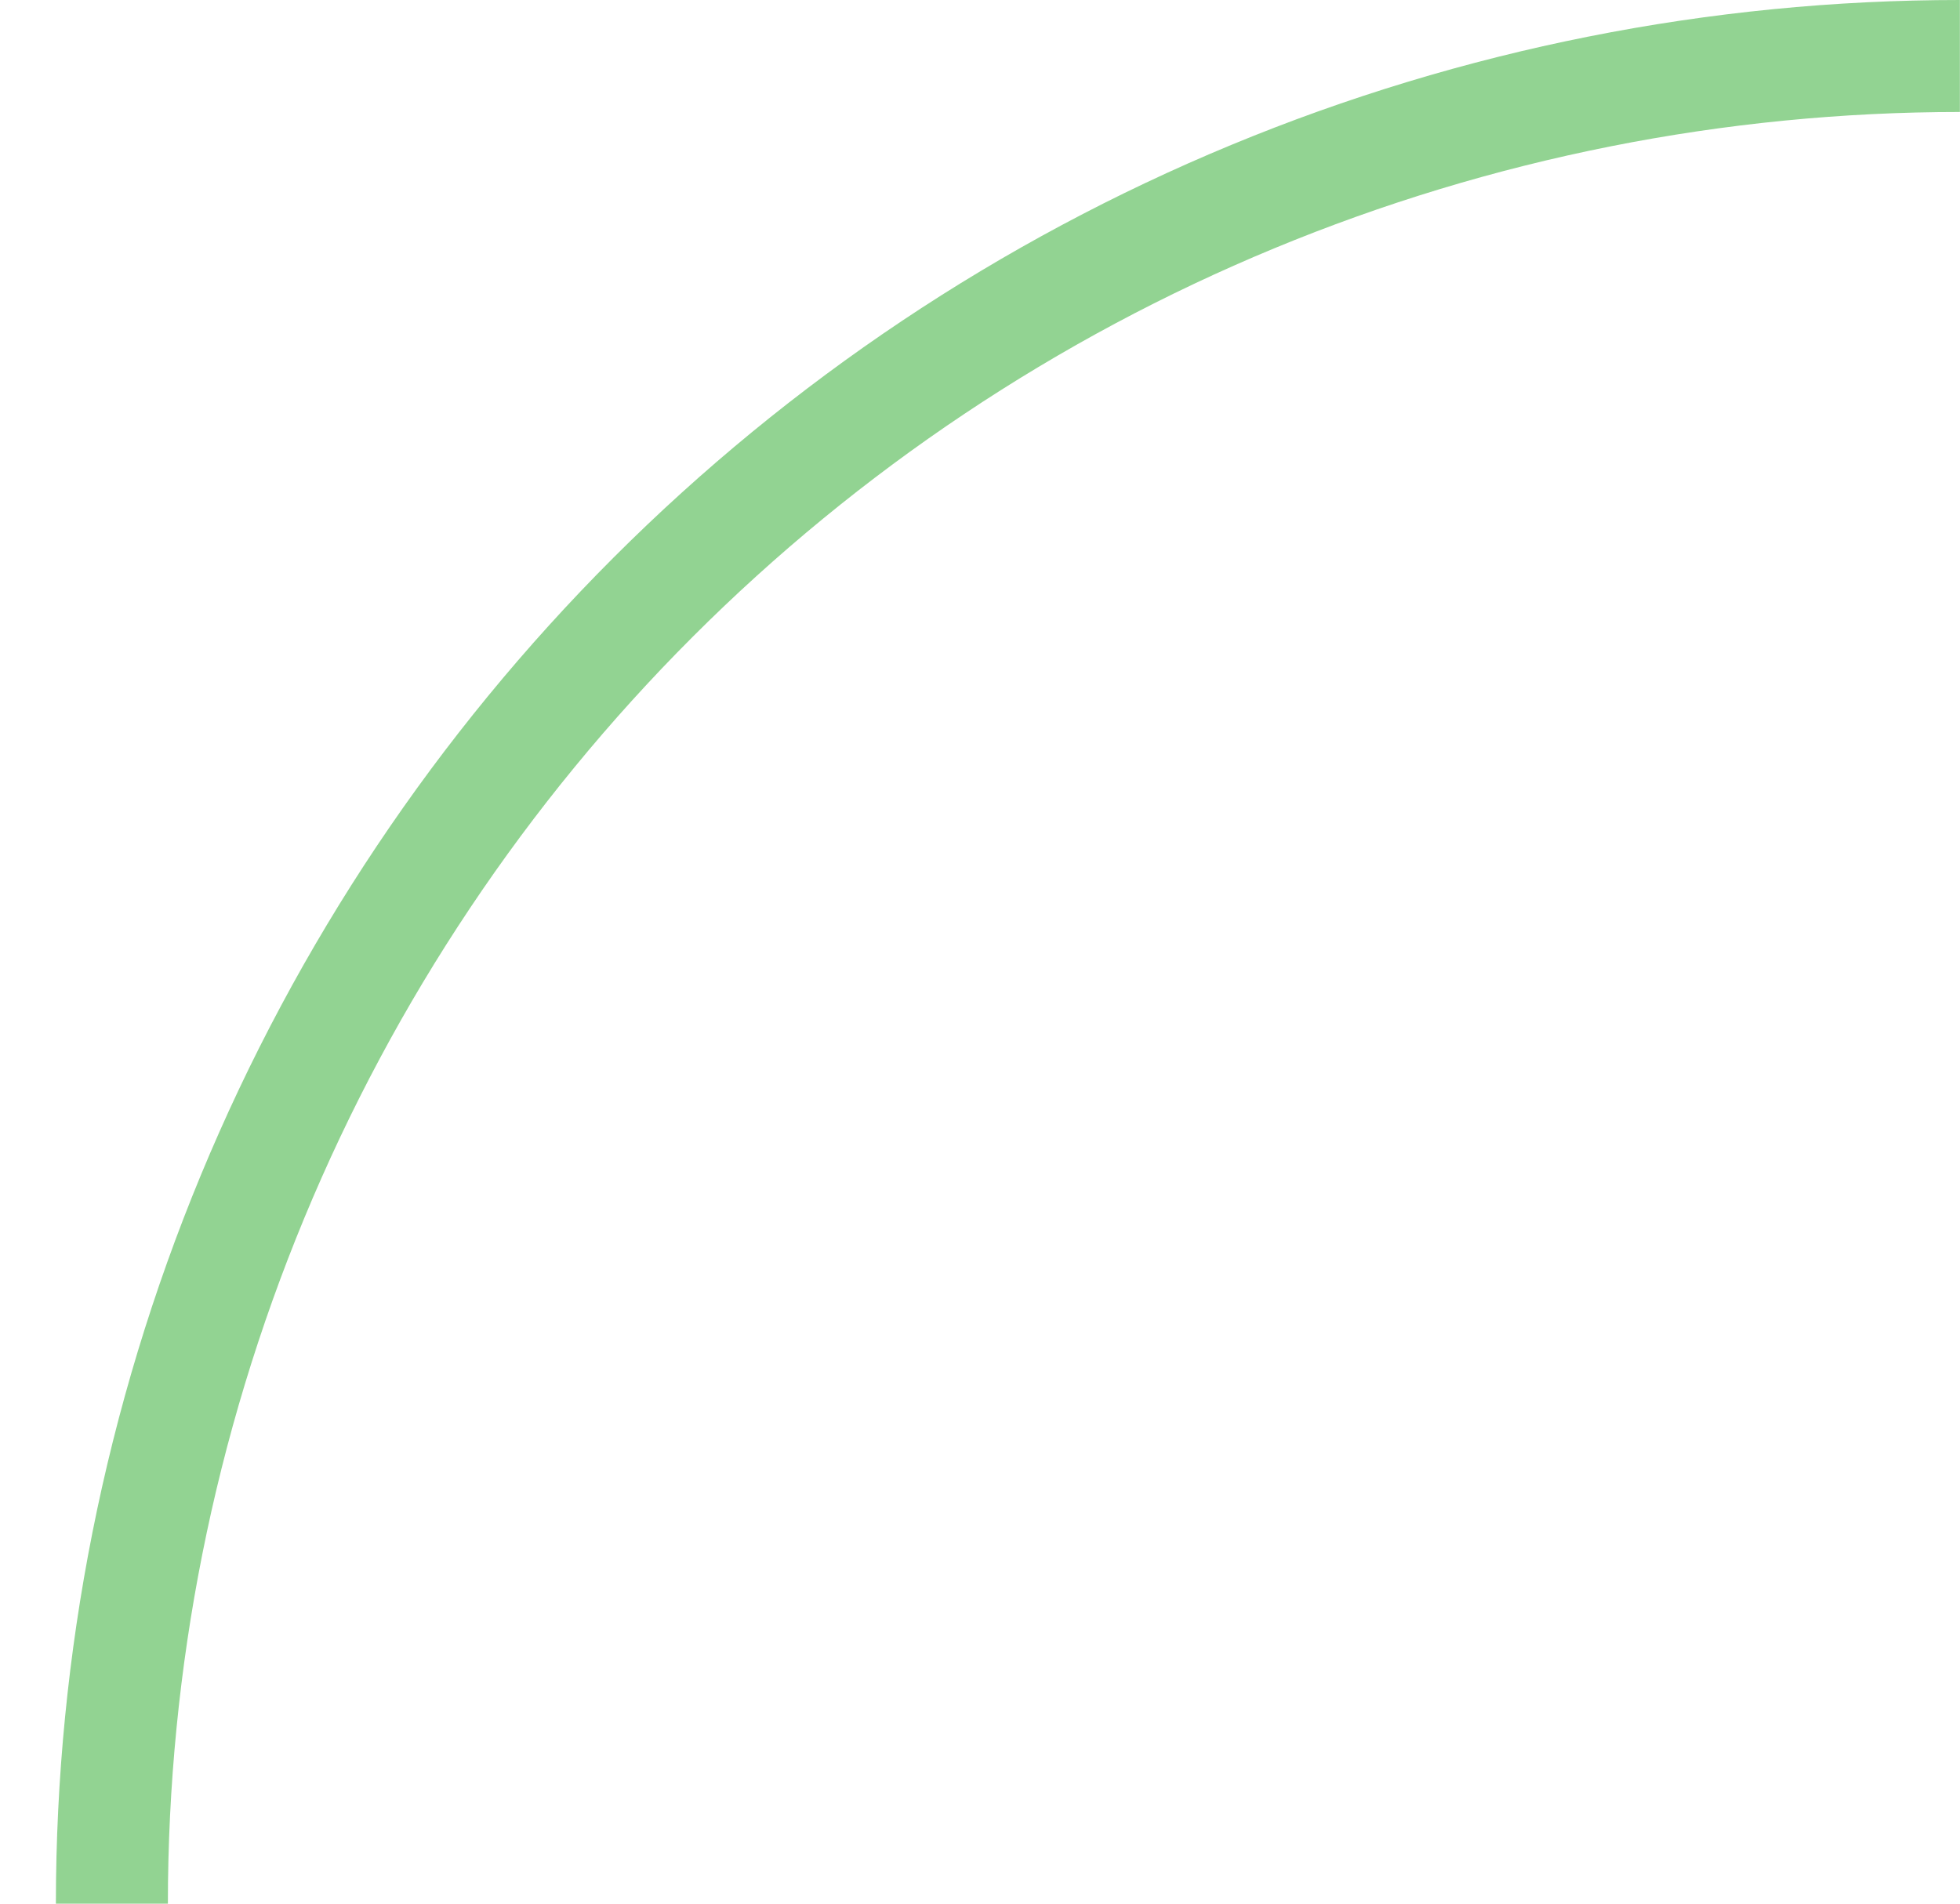 <svg width="35" height="34" viewBox="0 0 35 34" fill="none" xmlns="http://www.w3.org/2000/svg">
<path d="M34.998 1C30.665 1 26.373 1.854 22.37 3.512C18.366 5.17 14.728 7.601 11.664 10.665C8.599 13.73 6.169 17.368 4.51 21.372C2.852 25.375 1.998 29.666 1.998 34" stroke="#92D392" stroke-width="2"/>
</svg>
